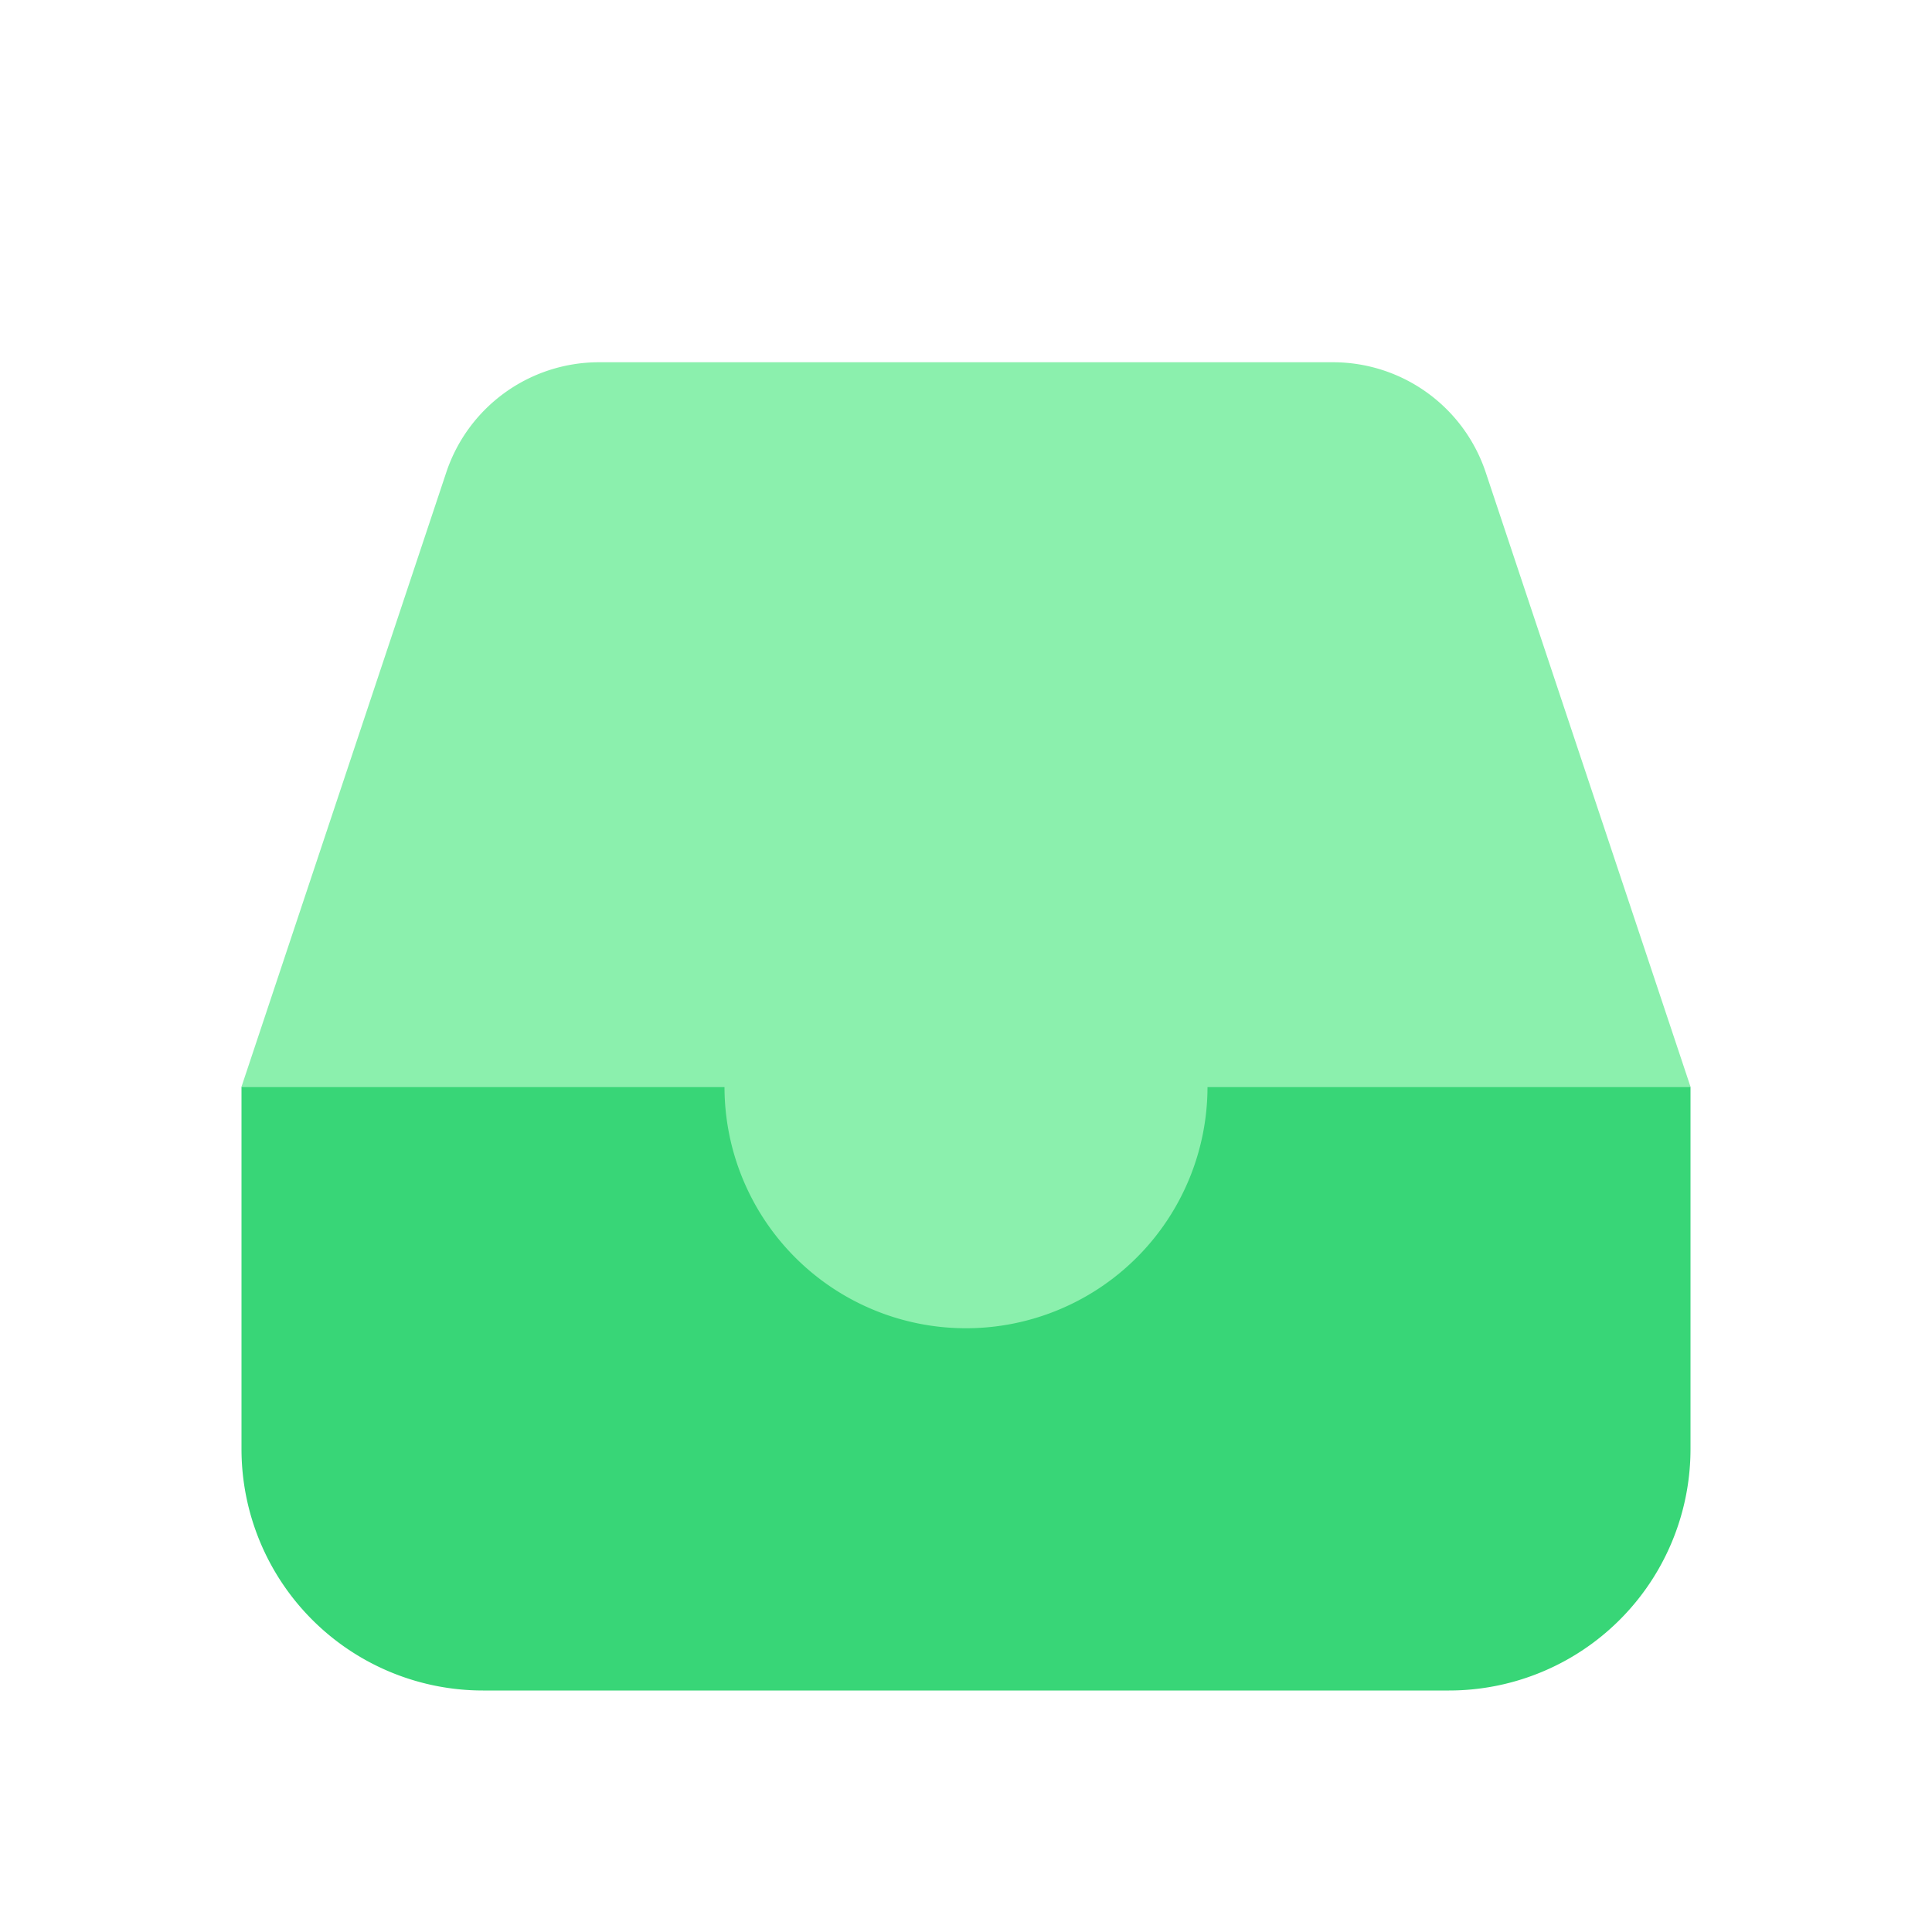 <svg class="icon" style="width: 1em;height: 1em;vertical-align: middle;fill: currentColor;overflow: hidden;" viewBox="0 0 1024 1024" version="1.1" xmlns="http://www.w3.org/2000/svg" p-id="521"><path d="M128 576h768v192a128 128 0 0 1-128 128H256a128 128 0 0 1-128-128v-192z" fill="#38D677" p-id="522"></path><path d="M128 576l108.544-325.653A85.333 85.333 0 0 1 317.504 192h388.992a85.333 85.333 0 0 1 80.96 58.347L896 576H640a128 128 0 1 1-256 0H128z" fill="#8BF0AD" p-id="523"></path></svg>
